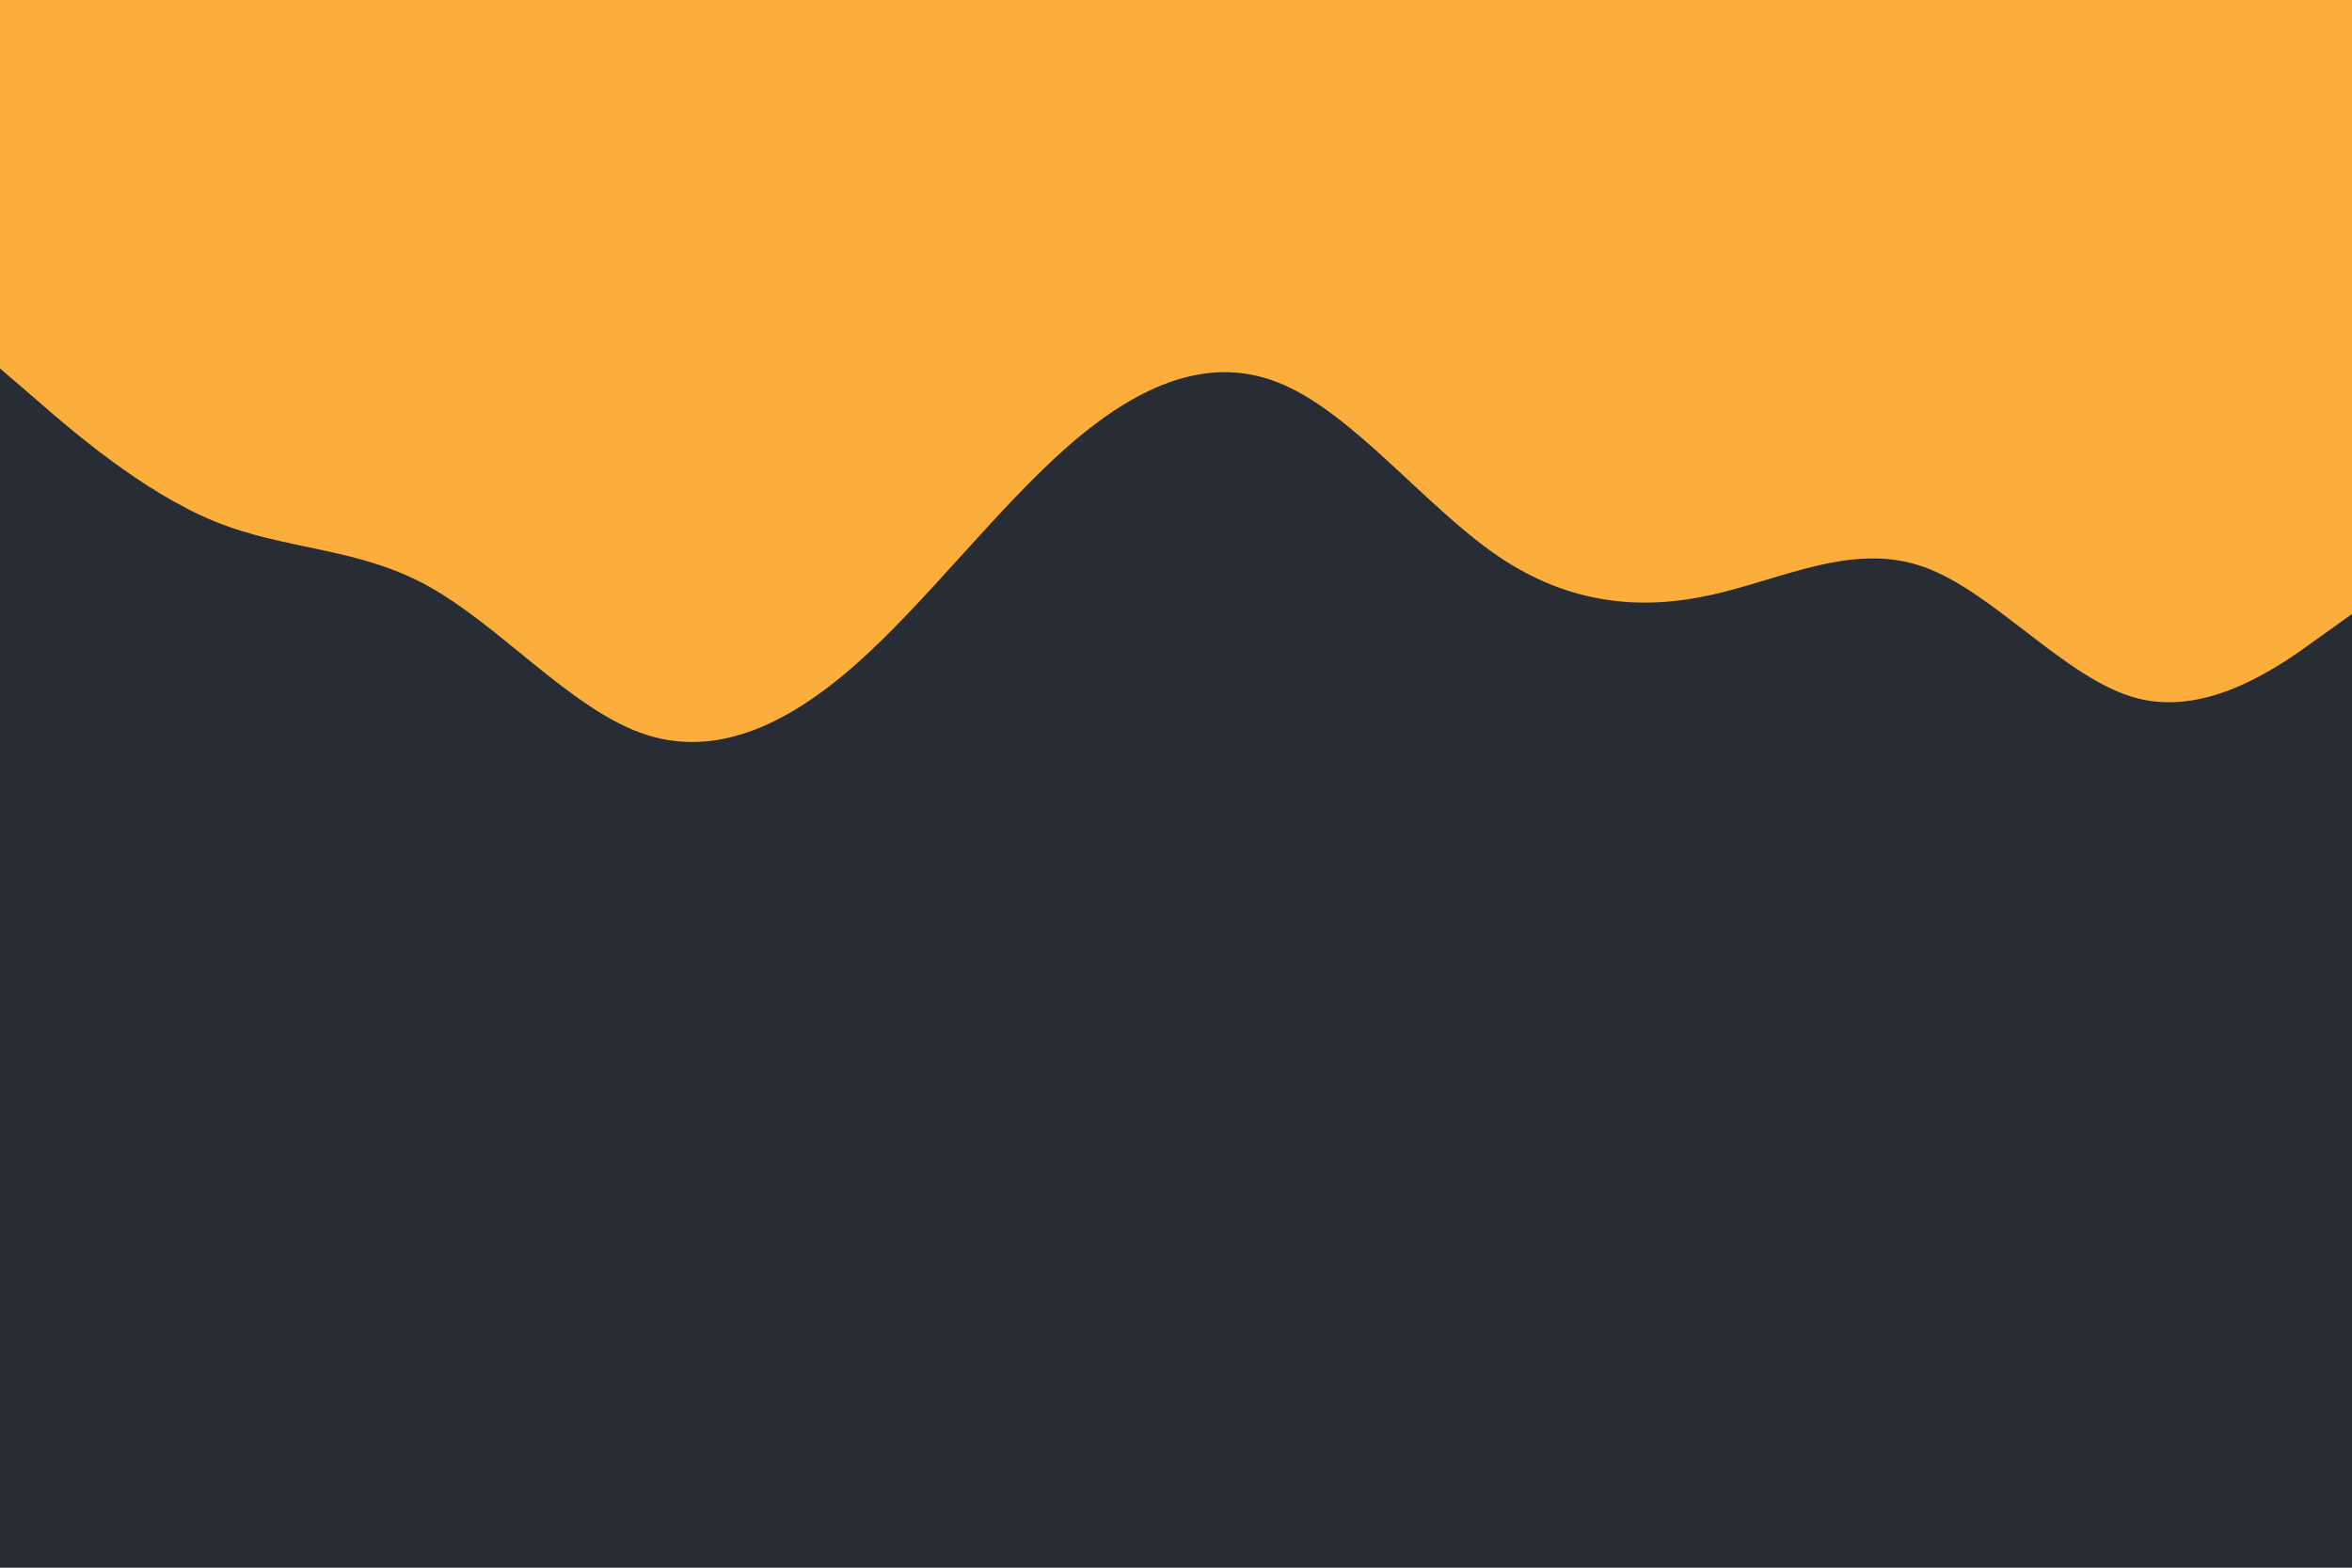 <svg id="visual" viewBox="0 0 900 600" width="900" height="600" xmlns="http://www.w3.org/2000/svg" xmlns:xlink="http://www.w3.org/1999/xlink" version="1.1"><rect x="0" y="0" width="900" height="600" fill="#282c34"></rect><path d="M0 141L13.7 152.8C27.3 164.7 54.7 188.3 82 199.5C109.3 210.7 136.7 209.3 163.8 224.3C191 239.3 218 270.7 245.2 280.5C272.3 290.3 299.7 278.7 327 254.7C354.3 230.7 381.7 194.3 409 170.5C436.3 146.7 463.7 135.3 491 147.2C518.3 159 545.7 194 573 212.7C600.3 231.3 627.7 233.7 654.8 227.7C682 221.7 709 207.3 736.2 217C763.3 226.7 790.7 260.3 818 267.3C845.3 274.3 872.7 254.7 886.3 244.8L900 235L900 0L886.3 0C872.7 0 845.3 0 818 0C790.7 0 763.3 0 736.2 0C709 0 682 0 654.8 0C627.7 0 600.3 0 573 0C545.7 0 518.3 0 491 0C463.7 0 436.3 0 409 0C381.7 0 354.3 0 327 0C299.7 0 272.3 0 245.2 0C218 0 191 0 163.8 0C136.7 0 109.3 0 82 0C54.7 0 27.3 0 13.7 0L0 0Z" fill="#FBAE3C" stroke-linecap="round" stroke-linejoin="miter"></path></svg>